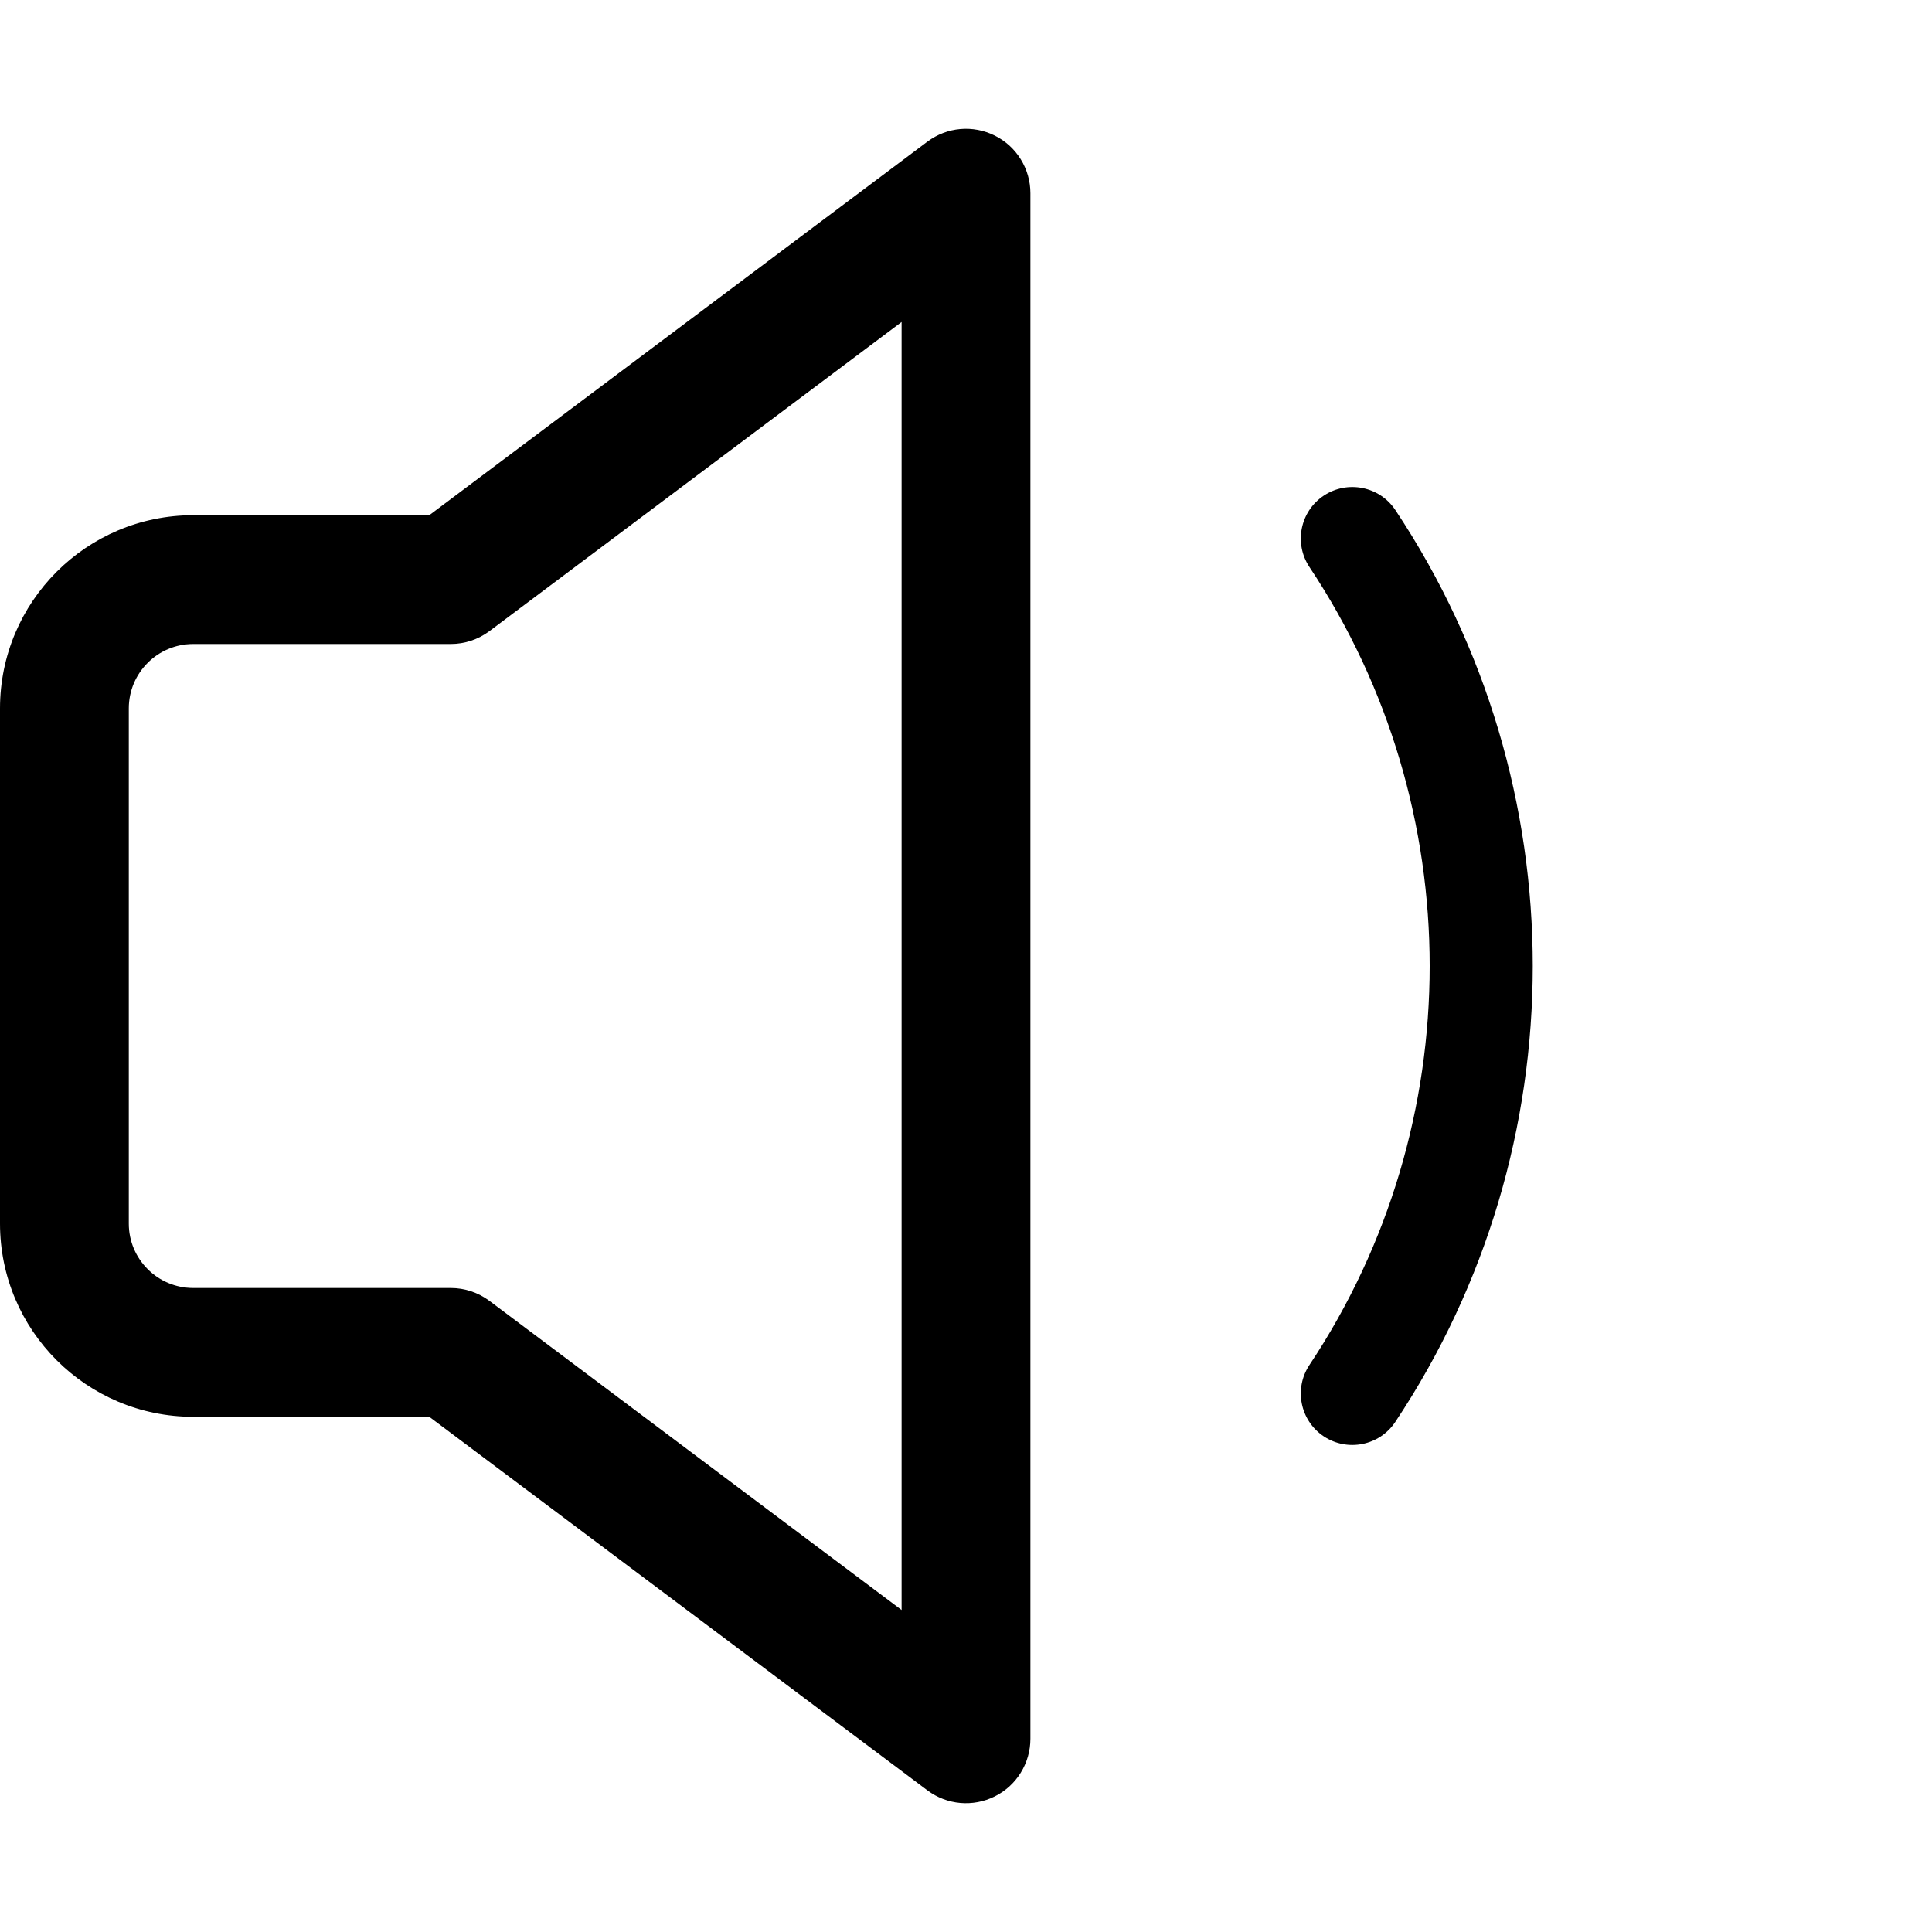 <svg width="15" height="15" viewBox="0 0 15 15" fill="none" xmlns="http://www.w3.org/2000/svg">
<path fill-rule="evenodd" clip-rule="evenodd" d="M8 1.5C8 1.311 7.893 1.137 7.724 1.053C7.554 0.968 7.352 0.986 7.2 1.1L3.333 4H1.5C0.672 4 0 4.672 0 5.5V9.5C0 10.328 0.672 11 1.5 11H3.333L7.2 13.9C7.352 14.014 7.554 14.032 7.724 13.947C7.893 13.863 8 13.689 8 13.5V1.5ZM3.8 4.9L7 2.5V12.5L3.8 10.1C3.713 10.035 3.608 10 3.5 10H1.5C1.224 10 1 9.776 1 9.5V5.5C1 5.224 1.224 5 1.5 5H3.5C3.608 5 3.713 4.965 3.8 4.9ZM10.833 3.959C10.711 3.776 10.462 3.726 10.278 3.848C10.094 3.97 10.044 4.219 10.167 4.403C11.411 6.273 11.411 8.727 10.167 10.597C10.044 10.781 10.094 11.03 10.278 11.152C10.462 11.274 10.711 11.224 10.833 11.04C12.256 8.902 12.256 6.098 10.833 3.959Z" fill="black"/>
</svg>
